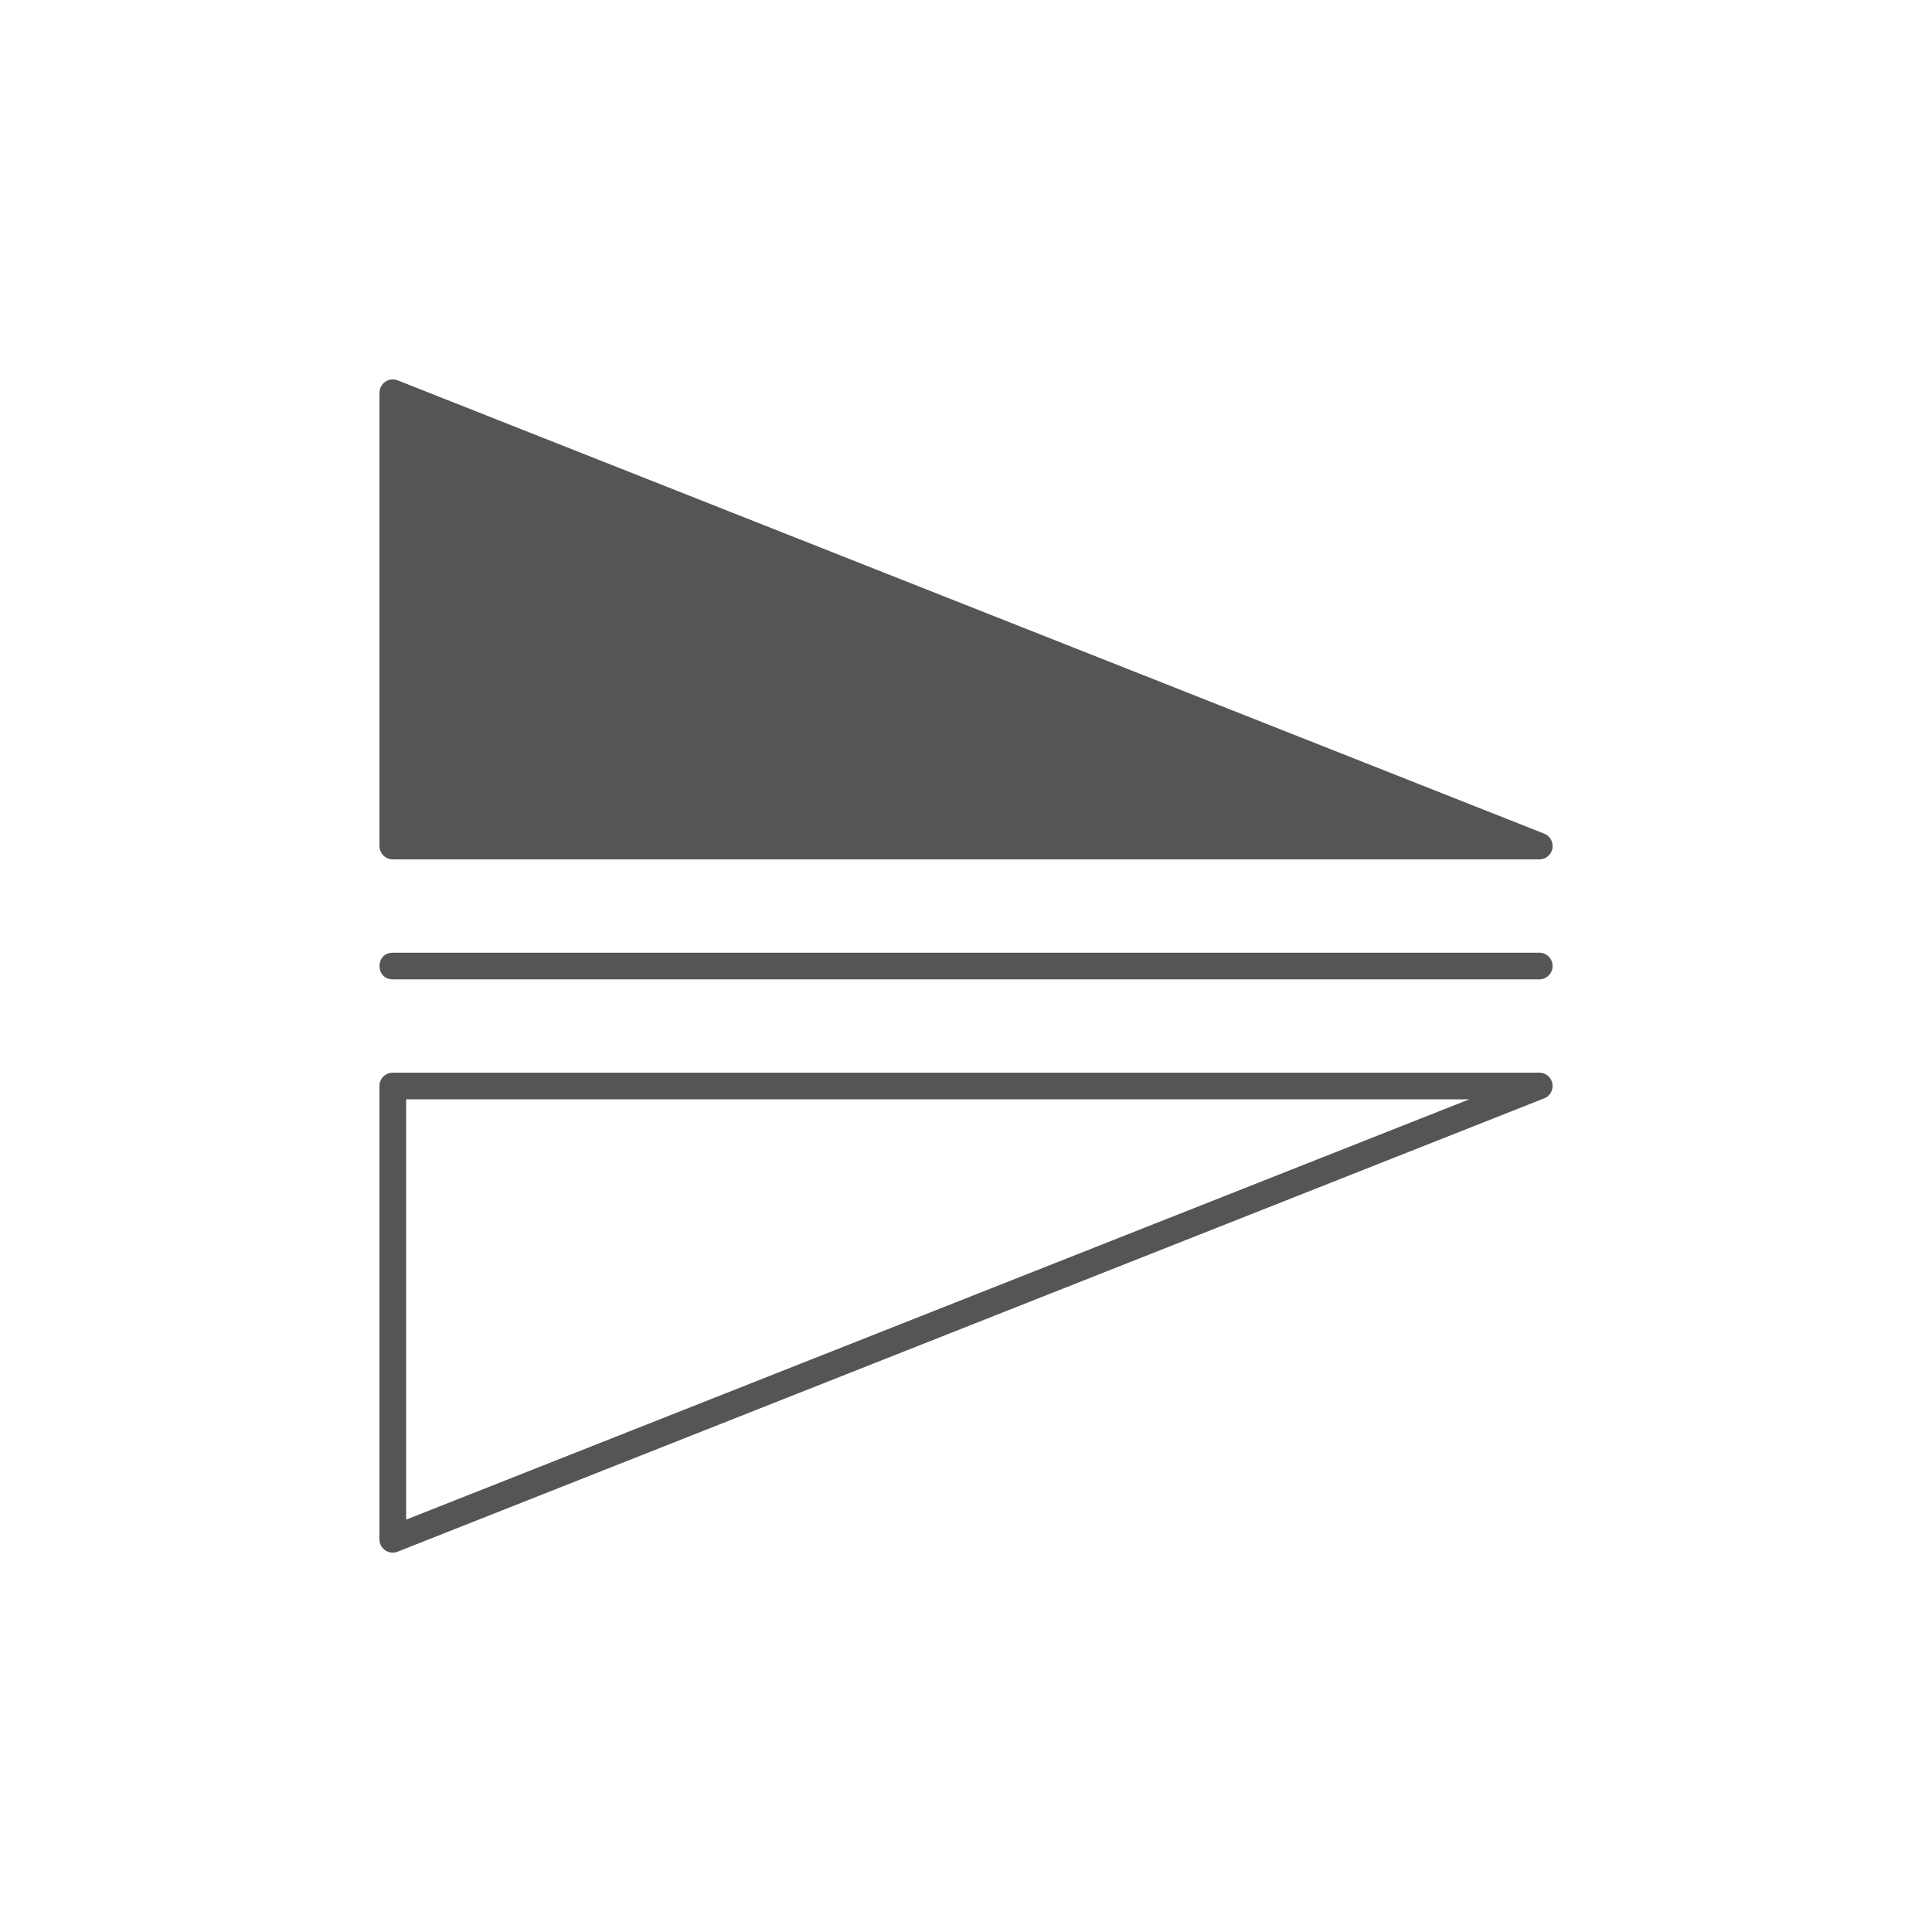 <svg xmlns="http://www.w3.org/2000/svg" xmlns:xlink="http://www.w3.org/1999/xlink" width="1200" height="1200" viewBox="0 0 1200 1200"><g transform="translate(600 600) scale(0.69 0.69) rotate(90) translate(-600 -600)" style="fill:#000000"><svg fill="#000000" xmlns:dc="http://purl.org/dc/elements/1.1/" xmlns:cc="http://creativecommons.org/ns#" xmlns:rdf="http://www.w3.org/1999/02/22-rdf-syntax-ns#" xmlns:svg="http://www.w3.org/2000/svg" xmlns="http://www.w3.org/2000/svg" xmlns:sodipodi="http://sodipodi.sourceforge.net/DTD/sodipodi-0.dtd" xmlns:inkscape="http://www.inkscape.org/namespaces/inkscape" viewBox="0 0 26.458 26.458" version="1.1" x="0px" y="0px"><g transform="translate(0,-270.542)"><path d="m 10.84,272.129 c -0.106,0.003 -0.199,0.069 -0.238,0.167 l -8.996,22.754 c -0.069,0.174 0.059,0.362 0.246,0.362 h 8.996 c 0.146,-3e-5 0.265,-0.118 0.265,-0.265 v -22.755 c -2.39e-4,-0.149 -0.123,-0.268 -0.272,-0.264 z m 2.385,0 c -0.146,0.003 -0.262,0.122 -0.26,0.268 v 22.746 c -0.005,0.358 0.534,0.358 0.529,0 v -22.746 c 0.003,-0.149 -0.12,-0.271 -0.269,-0.268 z m 2.384,0 c -0.145,0 -0.263,0.119 -0.263,0.264 v 22.755 c 2.6e-5,0.146 0.118,0.265 0.265,0.265 h 8.996 c 0.187,2e-5 0.315,-0.189 0.246,-0.362 L 15.856,272.296 c -0.04,-0.101 -0.139,-0.168 -0.248,-0.167 z m 0.266,1.653 8.342,21.101 h -8.342 z" style="color:#000000;font-style:normal;font-variant:normal;font-weight:normal;font-stretch:normal;font-size:medium;line-height:normal;font-family:sans-serif;font-variant-ligatures:normal;font-variant-position:normal;font-variant-caps:normal;font-variant-numeric:normal;font-variant-alternates:normal;font-feature-settings:normal;text-indent:0;text-align:start;text-decoration:none;text-decoration-line:none;text-decoration-style:solid;text-decoration-color:#000000;letter-spacing:normal;word-spacing:normal;text-transform:none;writing-mode:lr-tb;direction:ltr;text-orientation:mixed;dominant-baseline:auto;baseline-shift:baseline;text-anchor:start;white-space:normal;shape-padding:0;clip-rule:nonzero;display:inline;overflow:visible;visibility:visible;opacity:1;isolation:auto;mix-blend-mode:normal;color-interpolation:sRGB;color-interpolation-filters:linearRGB;solid-color:#000000;solid-opacity:1;vector-effect:none;fill:#555555;fill-opacity:1;fill-rule:evenodd;stroke:none;stroke-width:0.529;stroke-linecap:round;stroke-linejoin:round;stroke-miterlimit:4;stroke-dasharray:none;stroke-dashoffset:0;stroke-opacity:1;color-rendering:auto;image-rendering:auto;shape-rendering:auto;text-rendering:auto;enable-background:accumulate"></path></g></svg></g></svg>